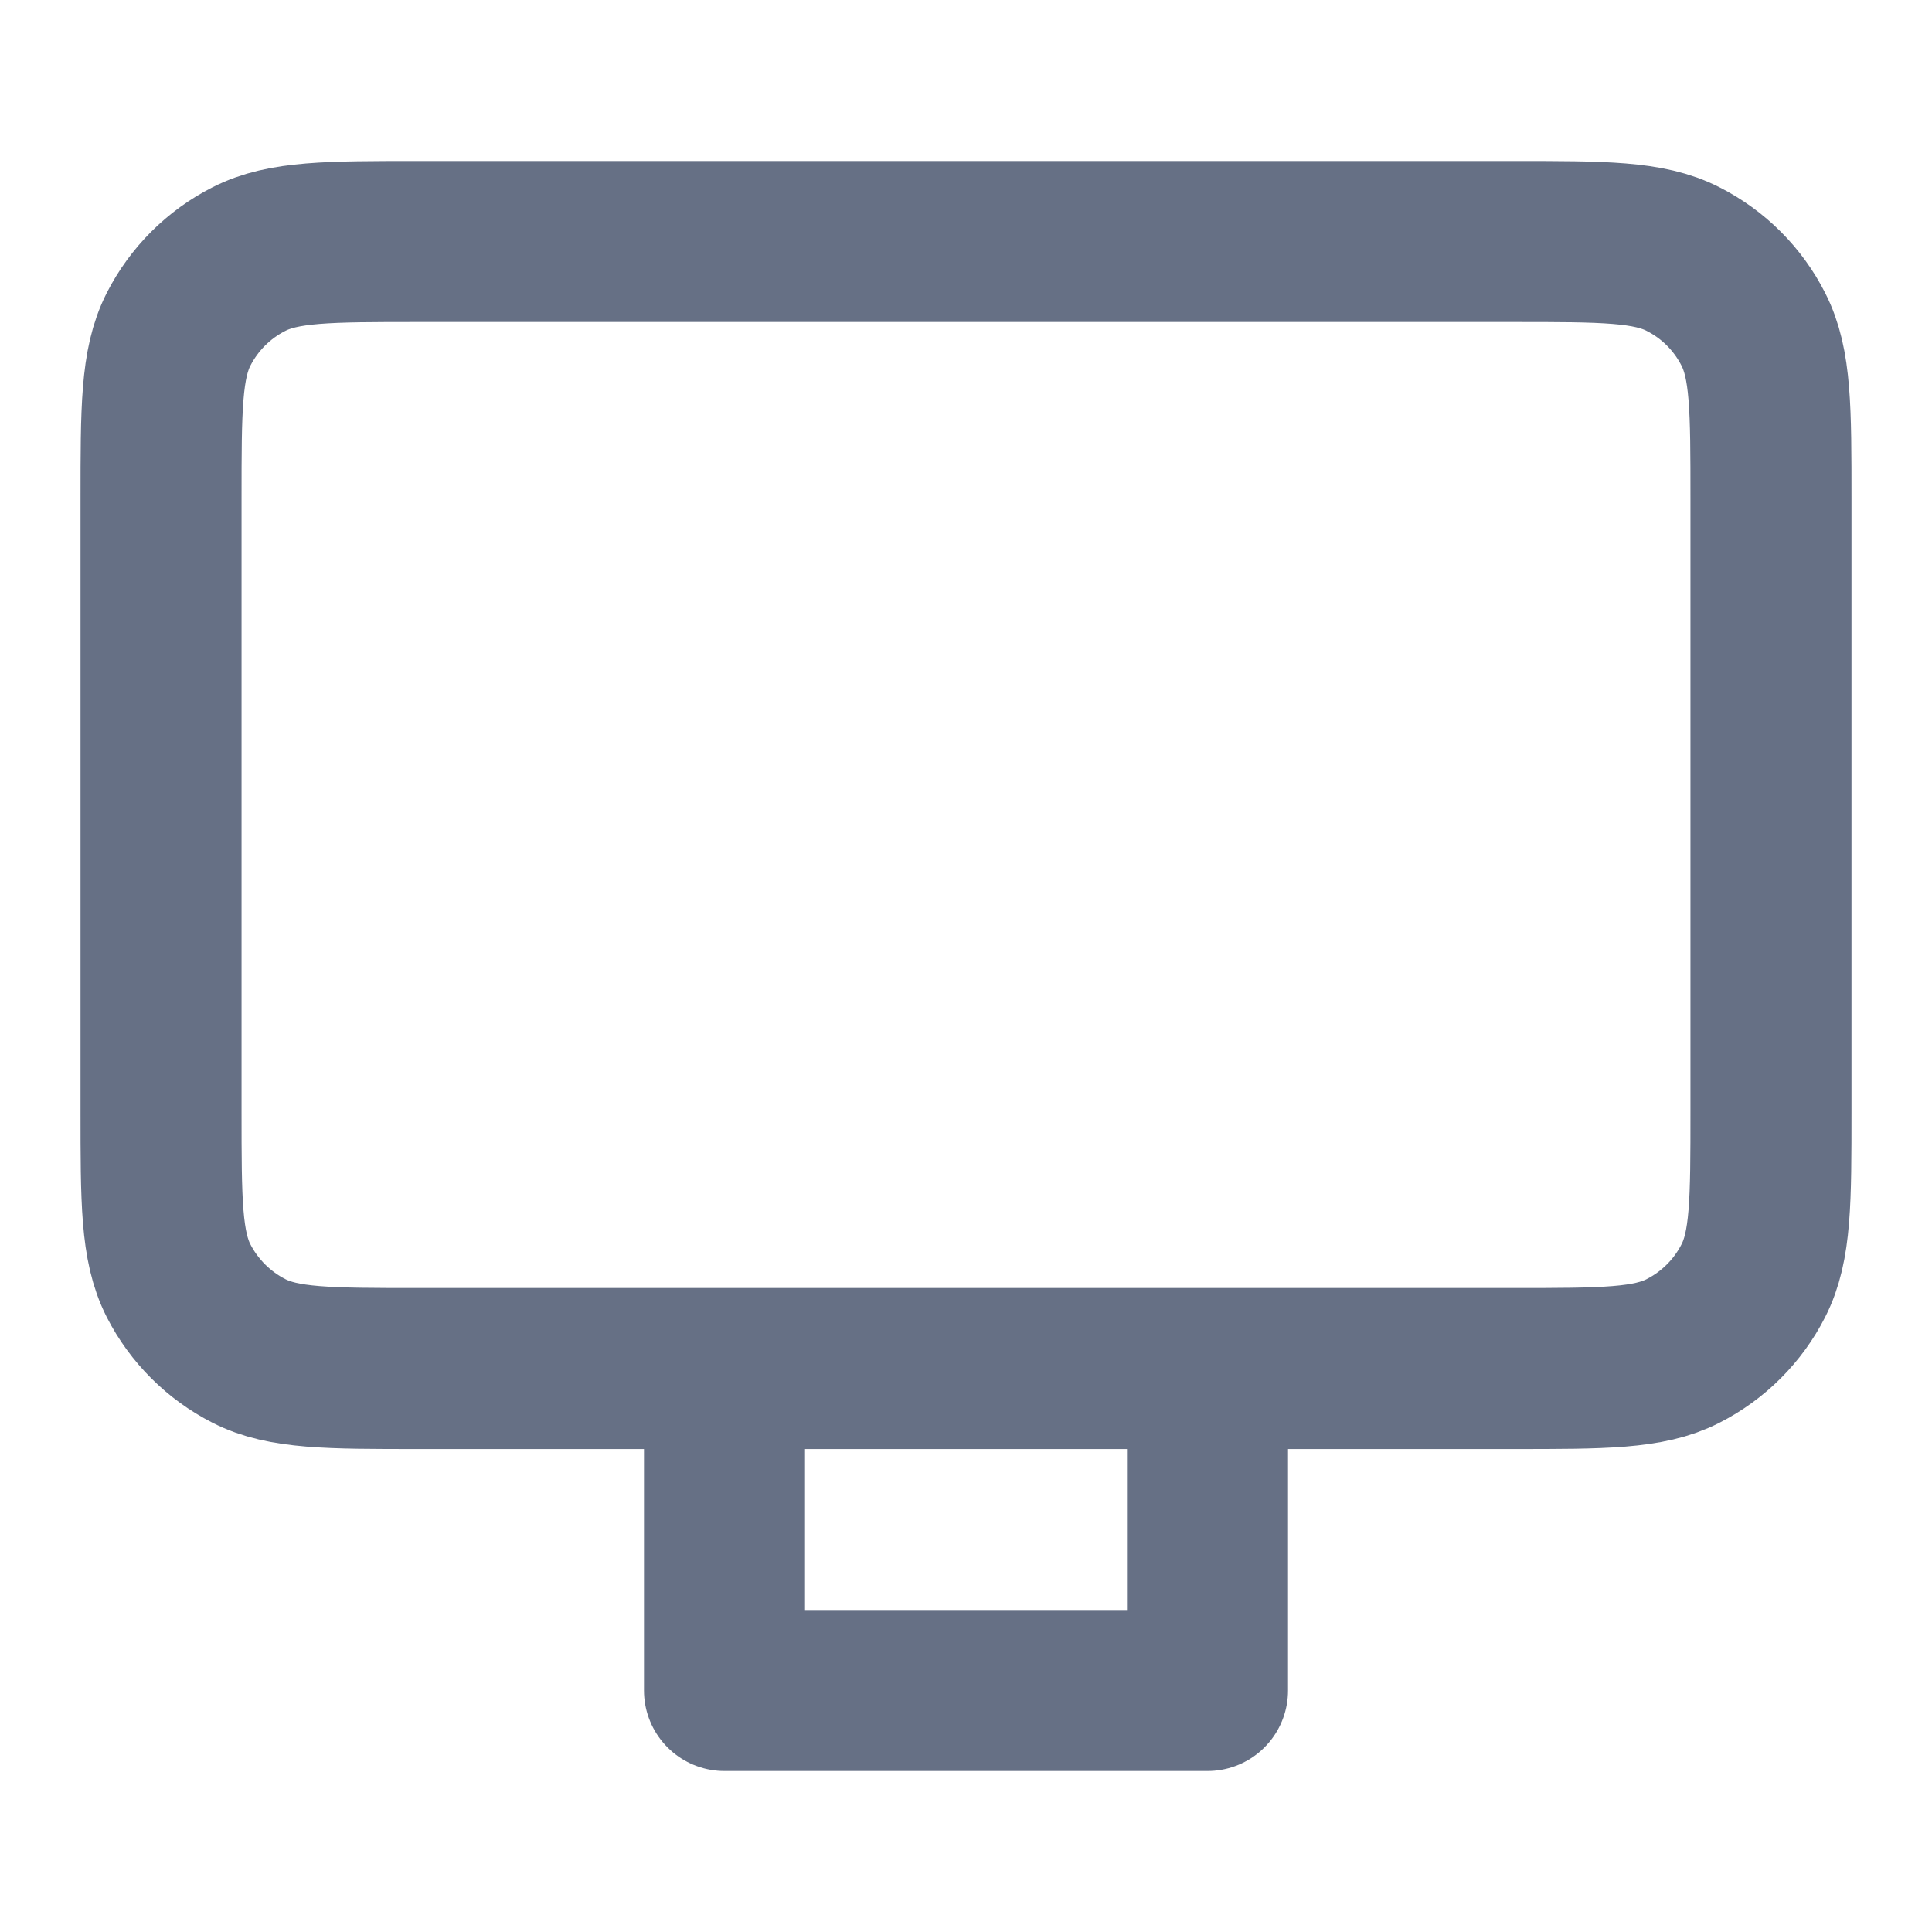 <!--<svg xmlns="http://www.w3.org/2000/svg" width="20" height="20" viewBox="0 0 20 20" fill="none">-->
<!--  <path d="M12.4998 14.1667V17.5H7.49984V14.1667M4.33317 14.1667H15.6665C16.5999 14.1667 17.0666 14.1667 17.4232 13.985C17.7368 13.8252 17.9917 13.5703 18.1515 13.2567C18.3332 12.9001 18.3332 12.4334 18.3332 11.5V5.16667C18.3332 4.23325 18.3332 3.76654 18.1515 3.41002C17.9917 3.09641 17.7368 2.84144 17.4232 2.68166C17.0666 2.5 16.5999 2.5 15.6665 2.5H4.33317C3.39975 2.5 2.93304 2.5 2.57652 2.68166C2.26292 2.84144 2.00795 3.09641 1.84816 3.41002C1.6665 3.76654 1.6665 4.23325 1.6665 5.16667V11.5C1.6665 12.4334 1.6665 12.9001 1.84816 13.2567C2.00795 13.5703 2.26292 13.8252 2.57652 13.985C2.93304 14.1667 3.39975 14.1667 4.33317 14.1667Z" stroke="#175CD3" stroke-width="1.66667" stroke-linecap="round" stroke-linejoin="round"/>-->
<!--</svg>-->

<svg xmlns="http://www.w3.org/2000/svg" viewBox="0 0 20 20">
  <path d="M12.5 14.167V17.5H7.5V14.167M4.333 14.167H15.666C16.6 14.167 17.067 14.167 17.423 13.985C17.737 13.825 17.992 13.57 18.151 13.257C18.333 12.9 18.333 12.433 18.333 11.5V5.167C18.333 4.233 18.333 3.767 18.151 3.41C17.992 3.096 17.737 2.841 17.423 2.682C17.067 2.5 16.6 2.5 15.666 2.5H4.333C3.4 2.5 2.933 2.5 2.577 2.682C2.263 2.841 2.008 3.096 1.848 3.41C1.667 3.767 1.667 4.233 1.667 5.167V11.5C1.667 12.433 1.667 12.9 1.848 13.257C2.008 13.57 2.263 13.825 2.577 13.985C2.933 14.167 3.4 14.167 4.333 14.167Z"
        stroke="#667085"
        stroke-width="1.667"
        stroke-linecap="round"
        stroke-linejoin="round"
        fill="none"/>
</svg>